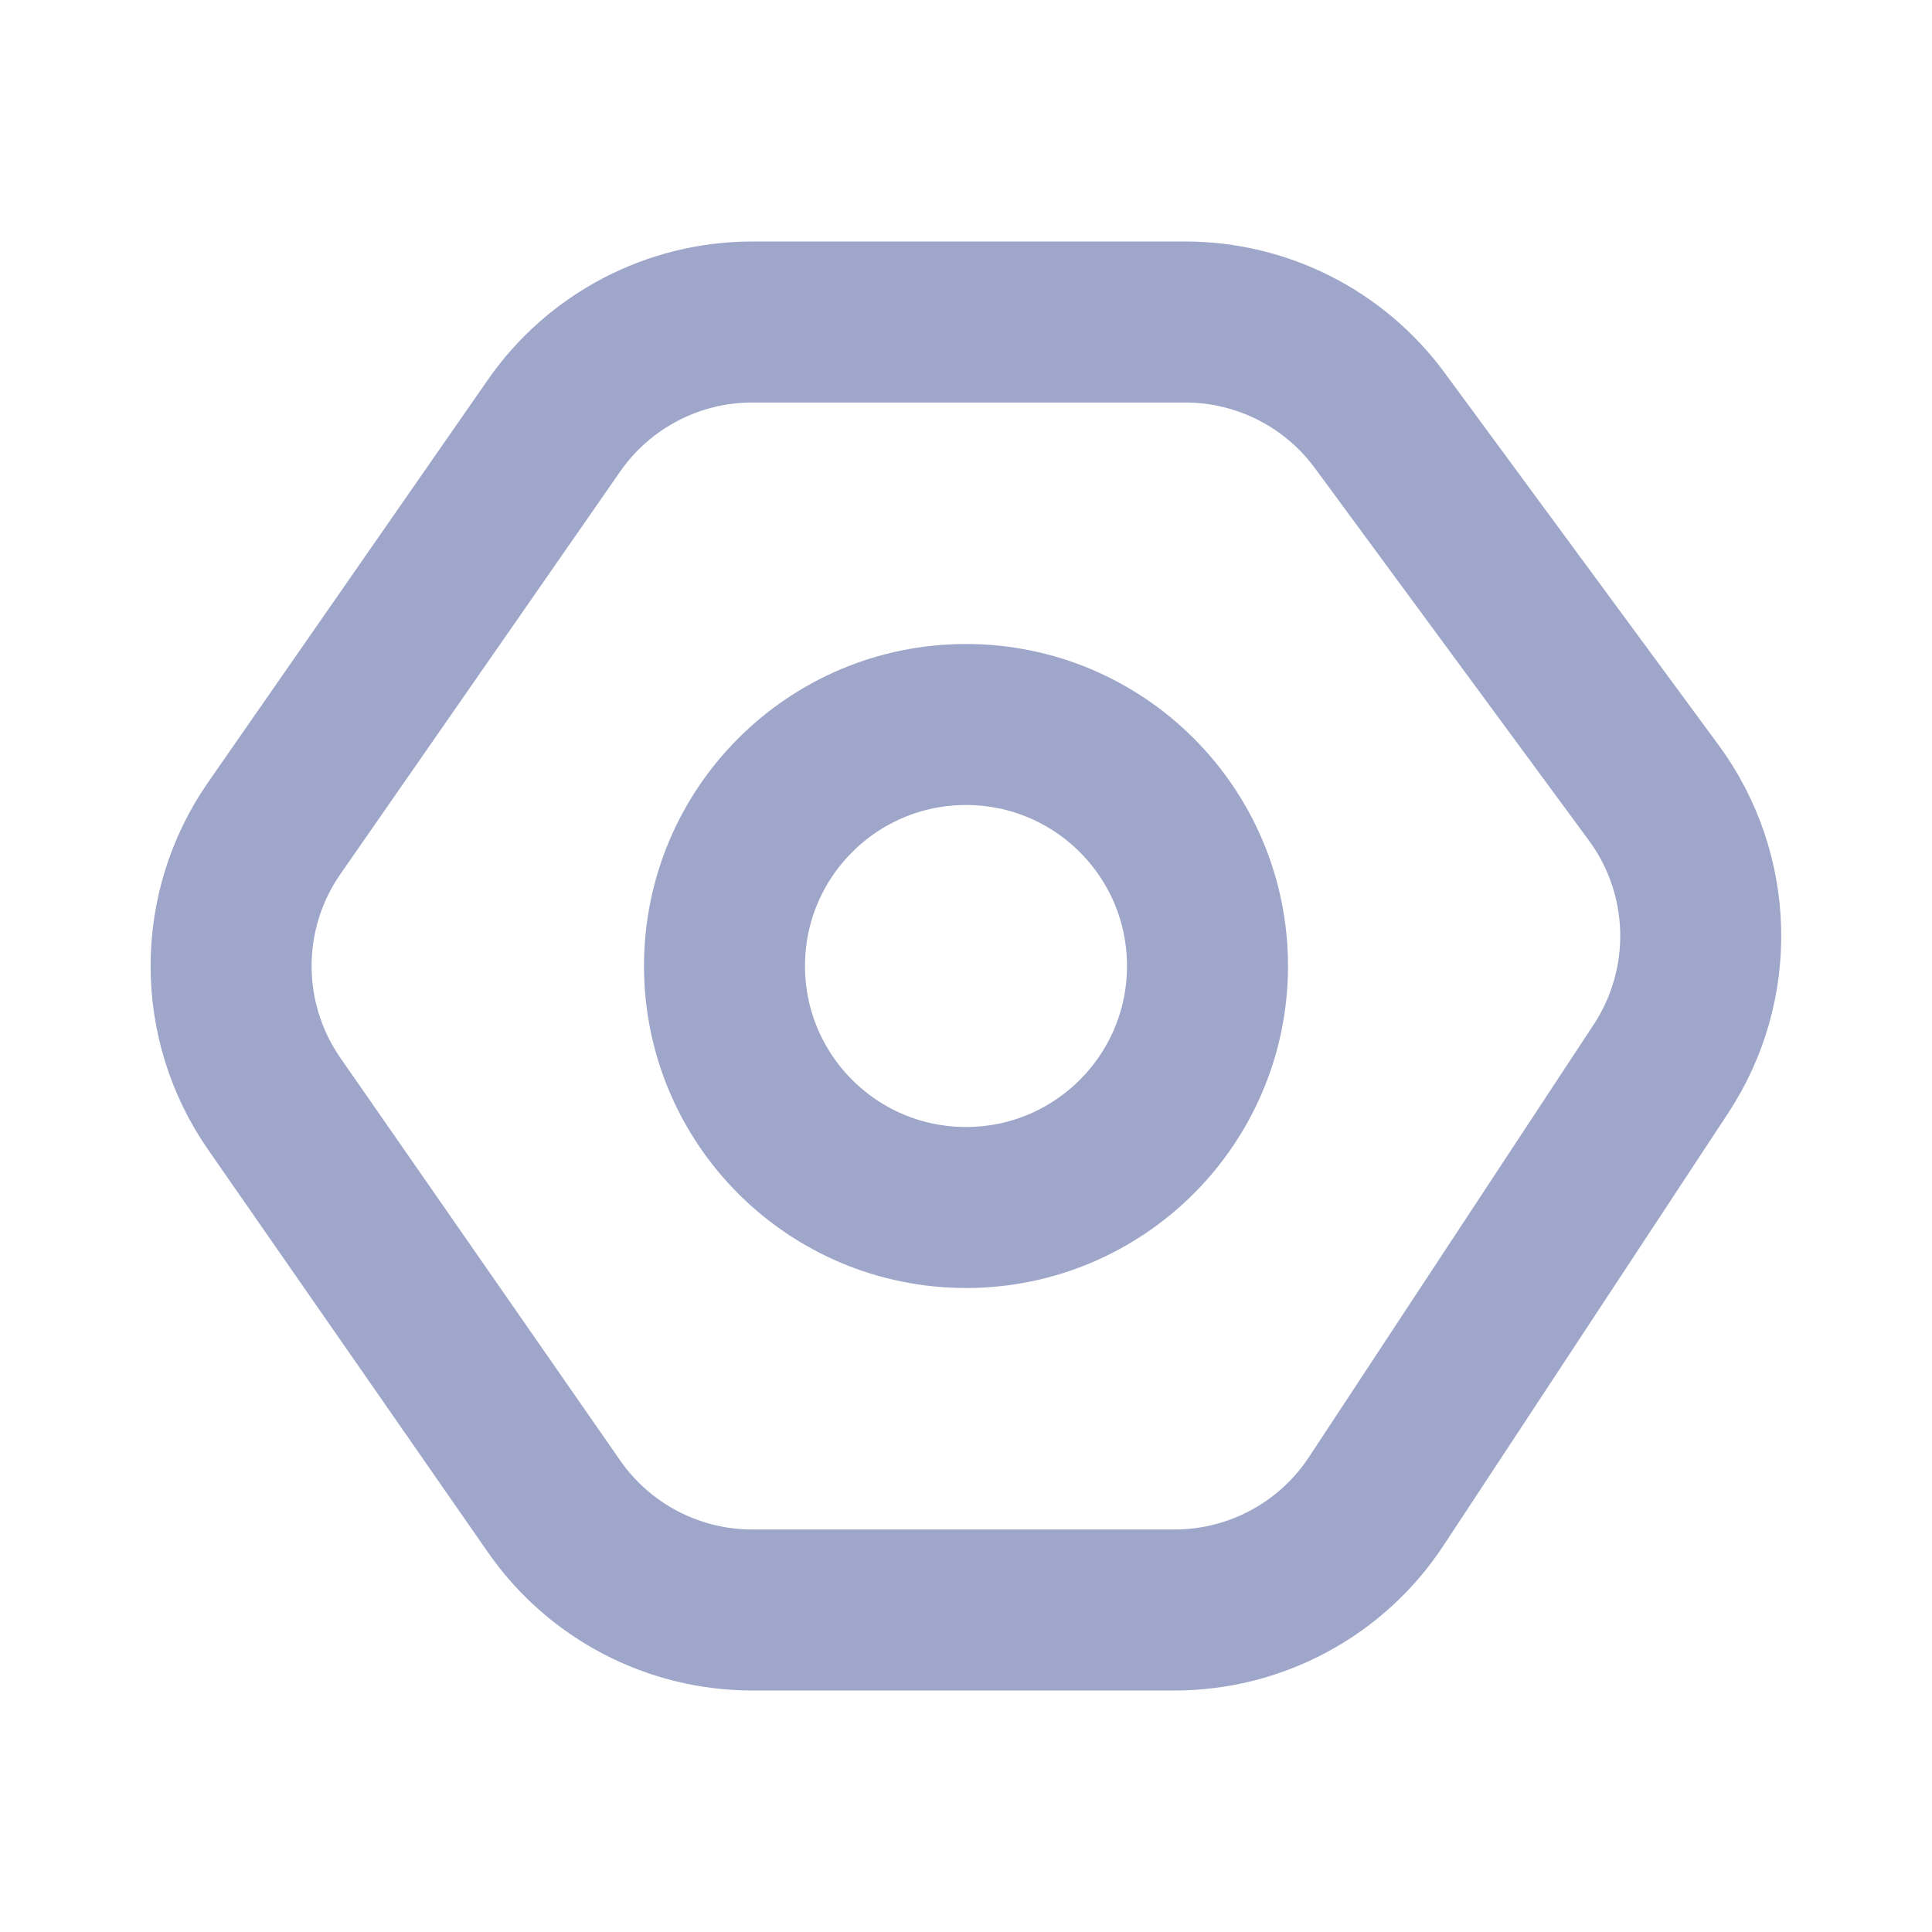<svg width="24" height="24" viewBox="0 0 24 24" fill="none" xmlns="http://www.w3.org/2000/svg">
<path d="M17.139 5.222L20.544 9.849C21.288 10.86 21.323 12.228 20.633 13.277L17.096 18.65C16.541 19.493 15.599 20 14.59 20L9.346 20C8.363 20 7.443 19.519 6.882 18.712L3.407 13.712C2.692 12.683 2.692 11.317 3.407 10.288L6.882 5.288C7.443 4.481 8.363 4 9.346 4L14.723 4C15.677 4 16.574 4.454 17.139 5.222Z" stroke="#9EA6C9" stroke-width="2"/>
<circle cx="12" cy="12" r="3" stroke="#9EA6C9" stroke-width="2"/>
</svg>

